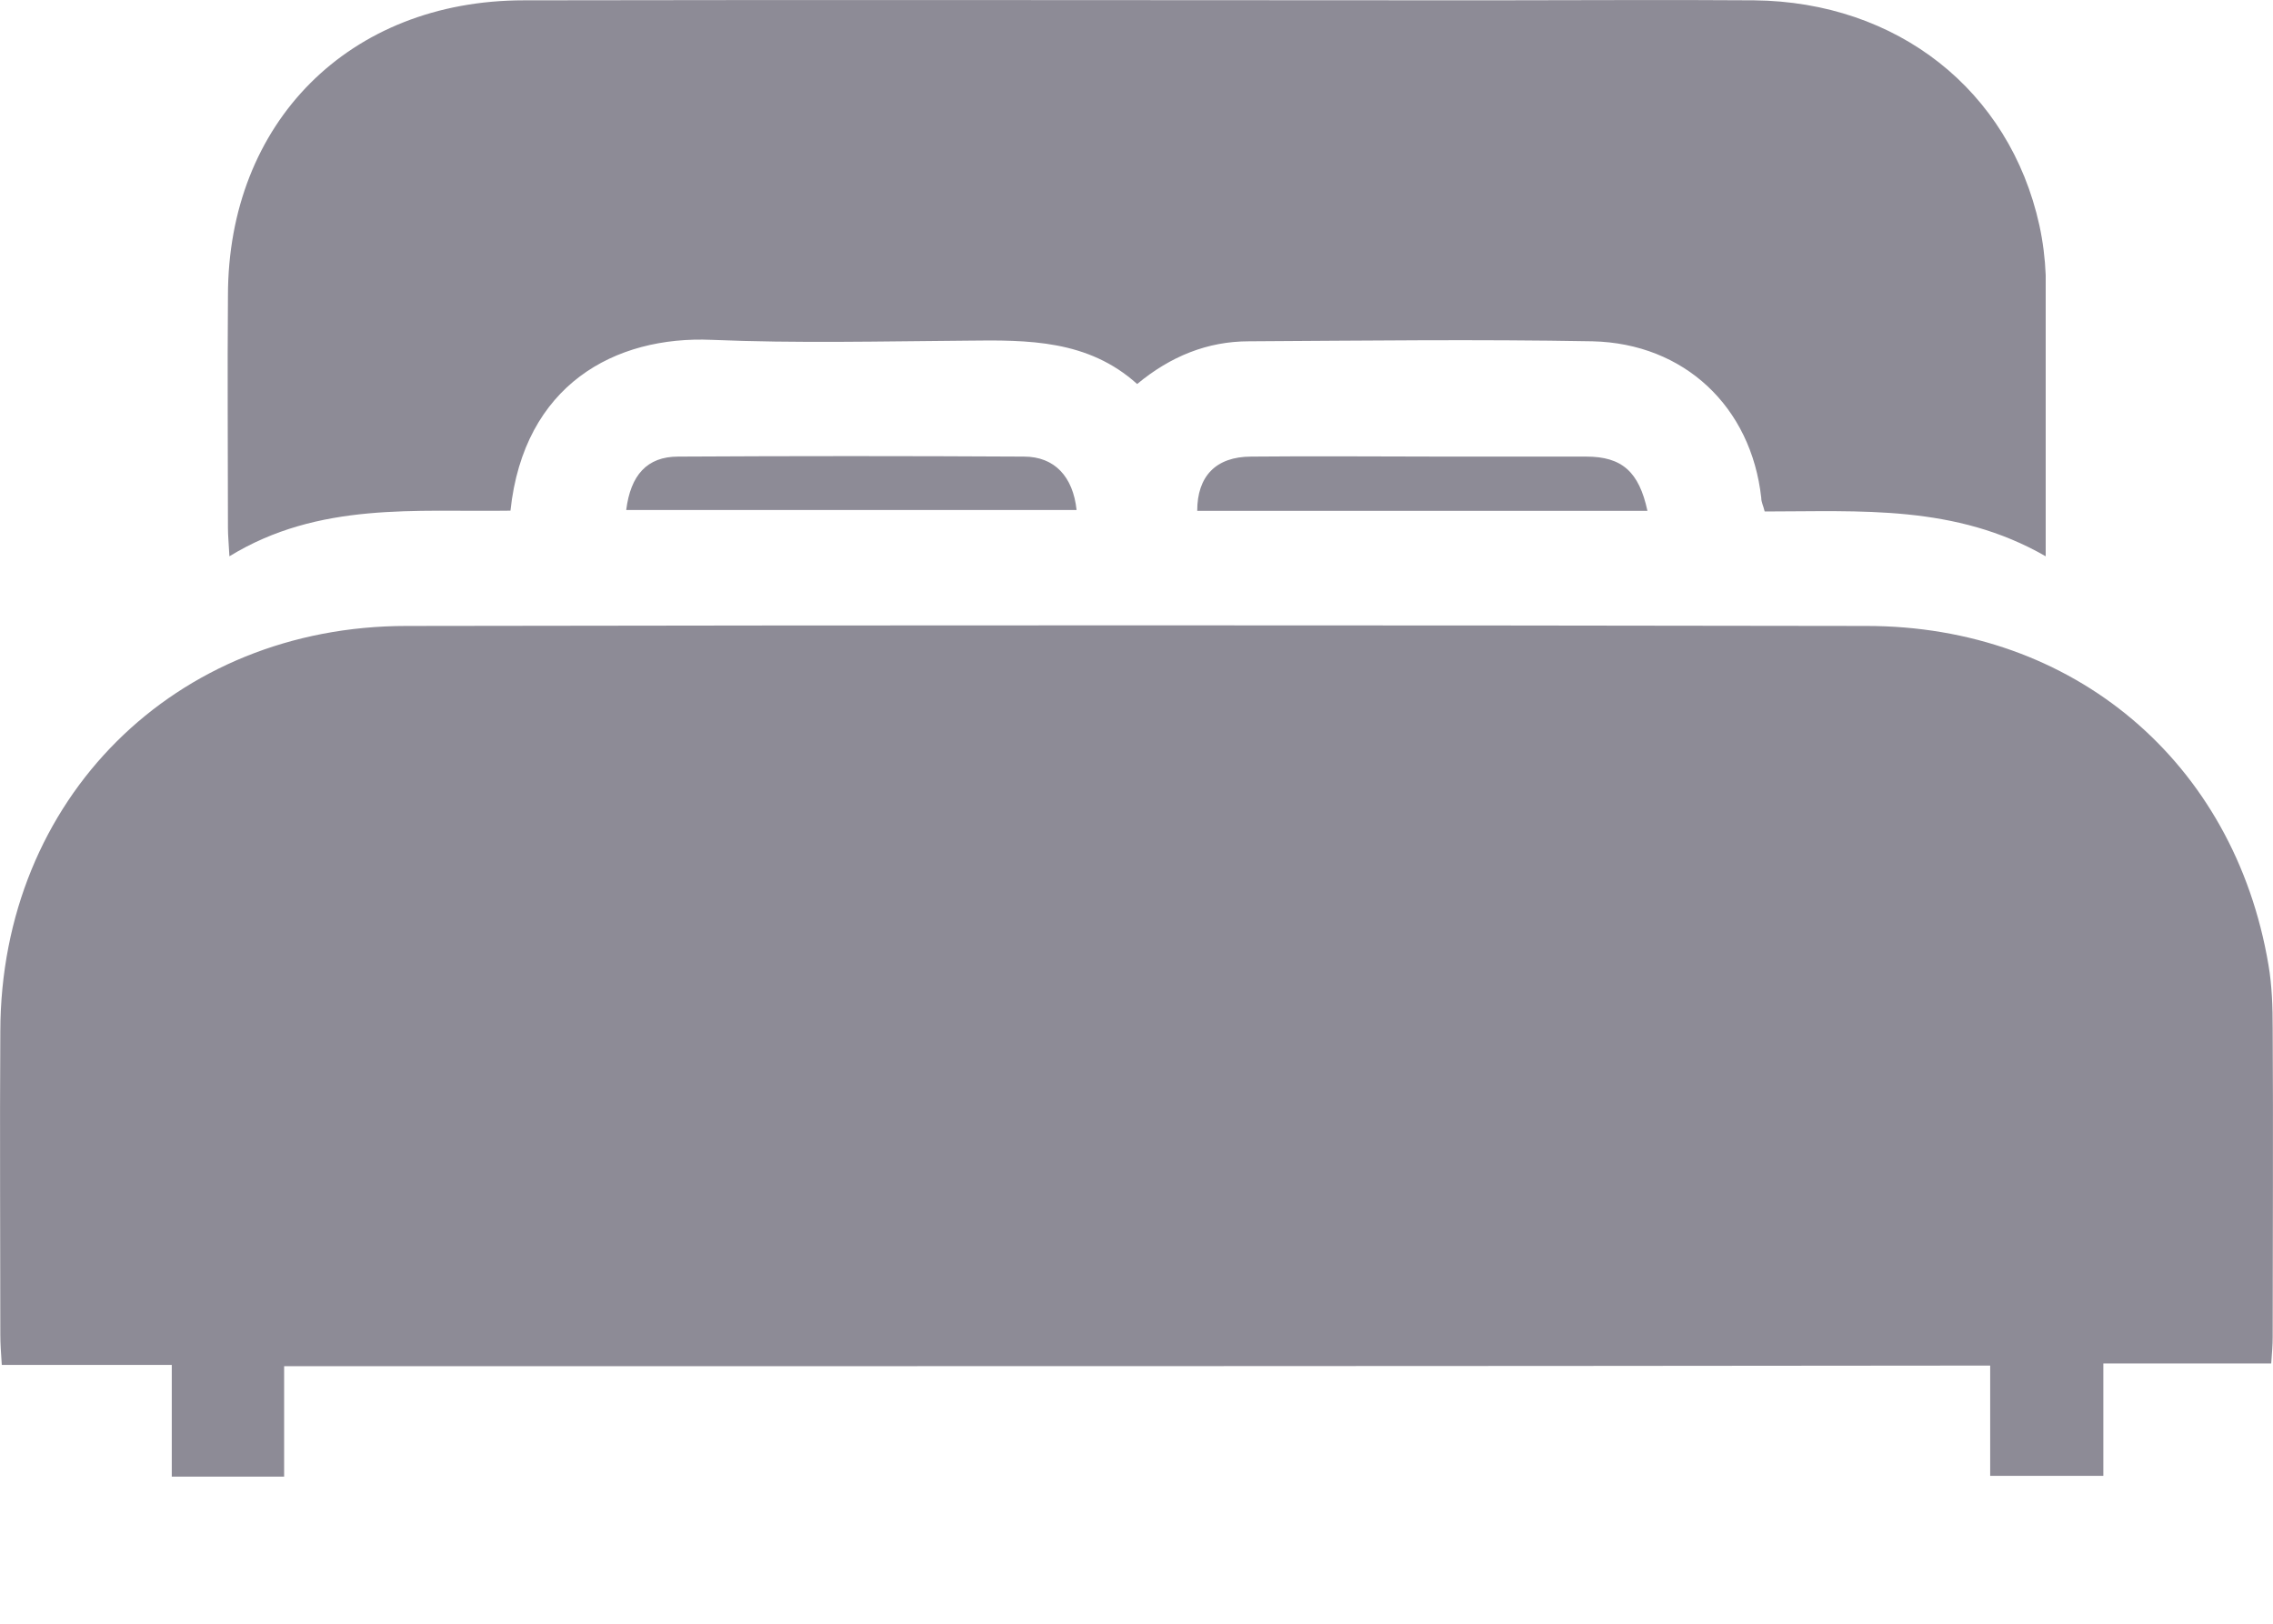 <svg width="14" height="10" viewBox="0 0 14 10" fill="none" xmlns="http://www.w3.org/2000/svg">
<path d="M1.75 8.414C1.75 8.647 1.75 8.866 1.75 9.094C1.522 9.094 1.299 9.094 1.058 9.094C1.058 8.87 1.058 8.651 1.058 8.406C0.699 8.406 0.361 8.406 0.011 8.406C0.006 8.331 0.002 8.274 0.002 8.221C0.002 7.599 -0.002 6.976 0.002 6.349C0.006 4.92 1.076 3.855 2.504 3.855C5.501 3.85 8.499 3.85 11.496 3.855C12.771 3.855 13.761 4.692 13.972 5.942C13.994 6.069 13.998 6.205 13.998 6.332C14.002 6.968 13.998 7.599 13.998 8.235C13.998 8.283 13.994 8.331 13.989 8.397C13.643 8.397 13.306 8.397 12.955 8.397C12.955 8.638 12.955 8.857 12.955 9.089C12.714 9.089 12.495 9.089 12.258 9.089C12.258 8.866 12.258 8.642 12.258 8.41C8.753 8.414 5.26 8.414 1.75 8.414Z" fill="#8D8B96"/>
<path d="M12.6 3.426C12.044 3.106 11.457 3.15 10.869 3.15C10.861 3.115 10.848 3.093 10.848 3.066C10.786 2.505 10.374 2.115 9.809 2.102C9.103 2.089 8.398 2.098 7.692 2.102C7.438 2.102 7.21 2.194 7.004 2.365C6.702 2.093 6.334 2.093 5.957 2.098C5.431 2.102 4.906 2.115 4.384 2.093C3.788 2.067 3.227 2.369 3.144 3.145C2.561 3.154 1.965 3.088 1.413 3.426C1.409 3.347 1.404 3.299 1.404 3.251C1.404 2.773 1.4 2.299 1.404 1.821C1.404 0.756 2.149 0.002 3.227 0.002C5.208 -0.002 7.184 0.002 9.165 0.002C9.713 0.002 10.26 -0.002 10.804 0.002C11.684 0.011 12.377 0.554 12.561 1.387C12.583 1.488 12.596 1.593 12.6 1.694C12.6 2.26 12.6 2.821 12.6 3.426Z" fill="#8D8B96"/>
<path d="M10.147 3.146C9.214 3.146 8.294 3.146 7.374 3.146C7.374 2.935 7.487 2.812 7.707 2.812C8.105 2.808 8.504 2.812 8.903 2.812C9.192 2.812 9.481 2.812 9.77 2.812C9.99 2.812 10.095 2.905 10.147 3.146Z" fill="#8D8B96"/>
<path d="M6.631 3.141C5.698 3.141 4.778 3.141 3.857 3.141C3.884 2.926 3.985 2.812 4.177 2.812C4.887 2.808 5.597 2.808 6.307 2.812C6.495 2.812 6.609 2.935 6.631 3.141Z" fill="#8D8B96"/>
</svg>
